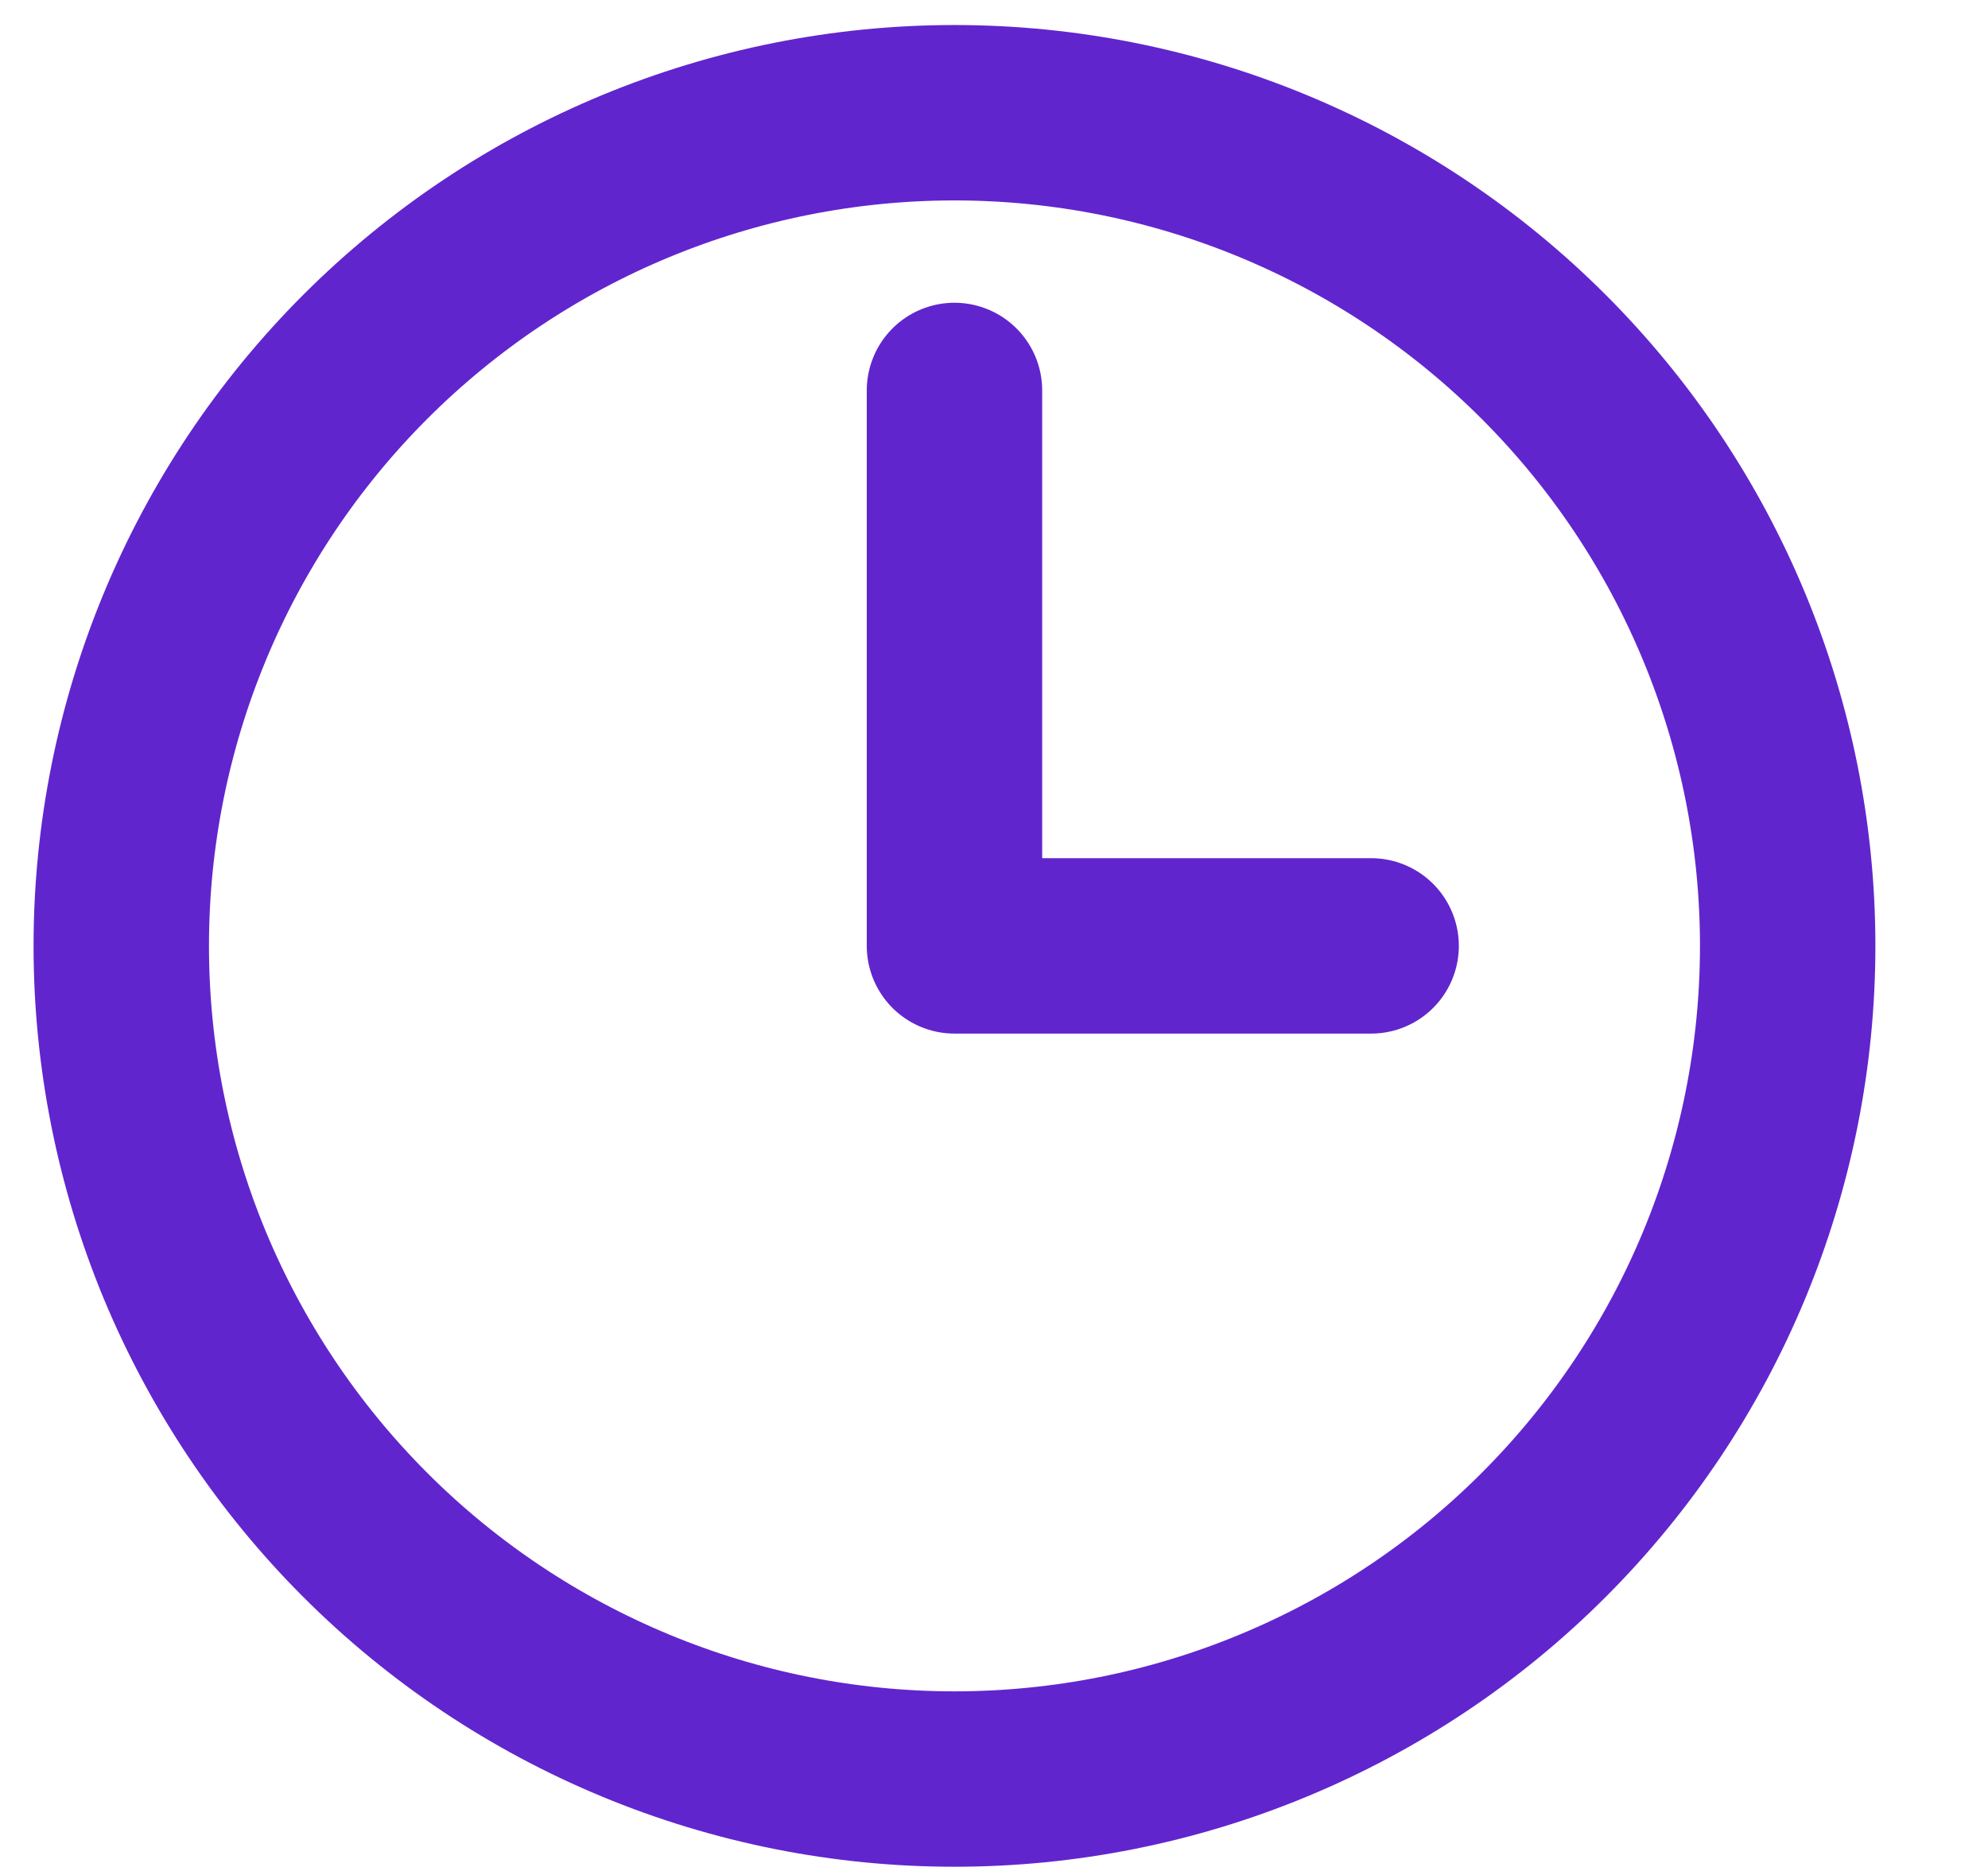 <svg width="17" height="16" viewBox="0 0 17 16" fill="none" xmlns="http://www.w3.org/2000/svg">
<path d="M8.162 3.339V8.089H11.725M15.287 8.089C15.287 9.025 15.103 9.951 14.745 10.816C14.387 11.68 13.862 12.465 13.2 13.127C12.539 13.789 11.753 14.313 10.889 14.671C10.024 15.03 9.098 15.214 8.162 15.214C7.226 15.214 6.3 15.03 5.435 14.671C4.571 14.313 3.786 13.789 3.124 13.127C2.462 12.465 1.938 11.68 1.579 10.816C1.221 9.951 1.037 9.025 1.037 8.089C1.037 6.199 1.788 4.387 3.124 3.051C4.46 1.715 6.272 0.964 8.162 0.964C10.052 0.964 11.864 1.715 13.2 3.051C14.536 4.387 15.287 6.199 15.287 8.089Z" stroke="#6125CE" stroke-width="1.5" stroke-linecap="round" stroke-linejoin="round"/>
</svg>
